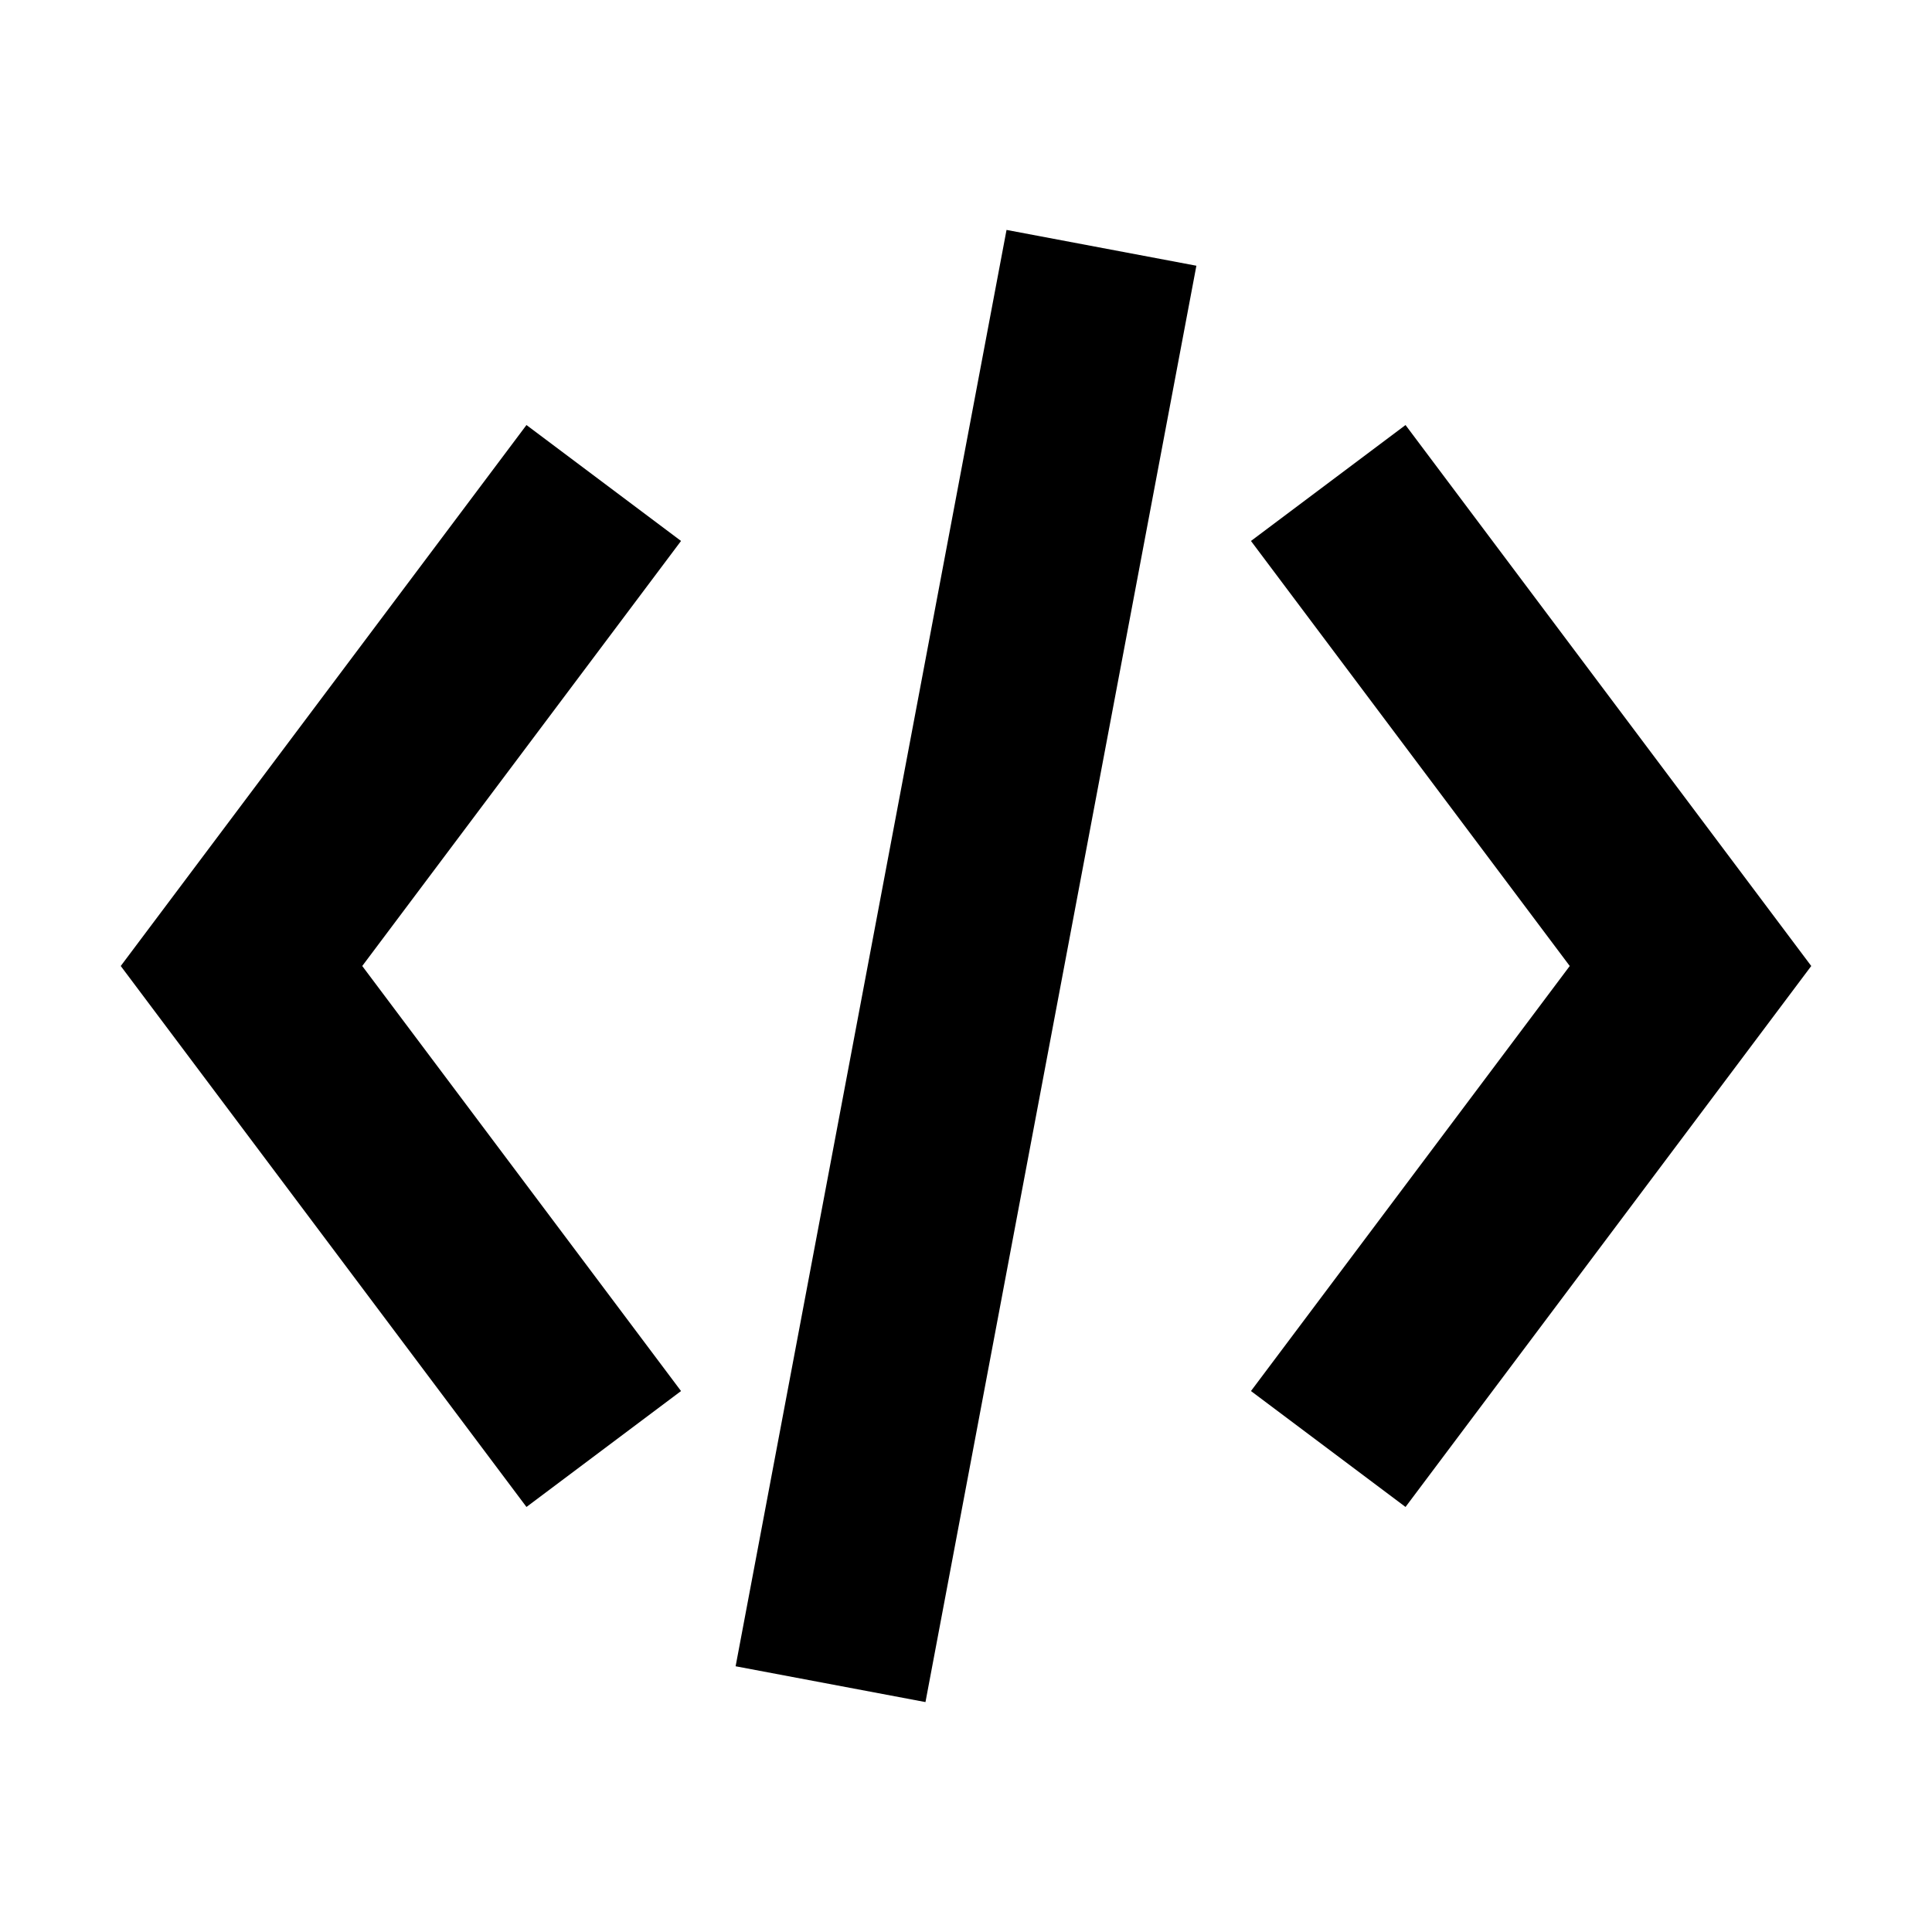 <?xml version="1.0" encoding="UTF-8"?><svg id="Layer_3" xmlns="http://www.w3.org/2000/svg" viewBox="0 0 80 80"><defs><style>.cls-1{fill:none;stroke:#000;stroke-miterlimit:10;stroke-width:8px;}</style></defs><polyline class="cls-1" points="25 20 10 40 25 60"/><polyline class="cls-1" points="55 60 70 40 55 20"/><line class="cls-1" x1="45.609" y1="10.262" x2="34.391" y2="69.738"/></svg>